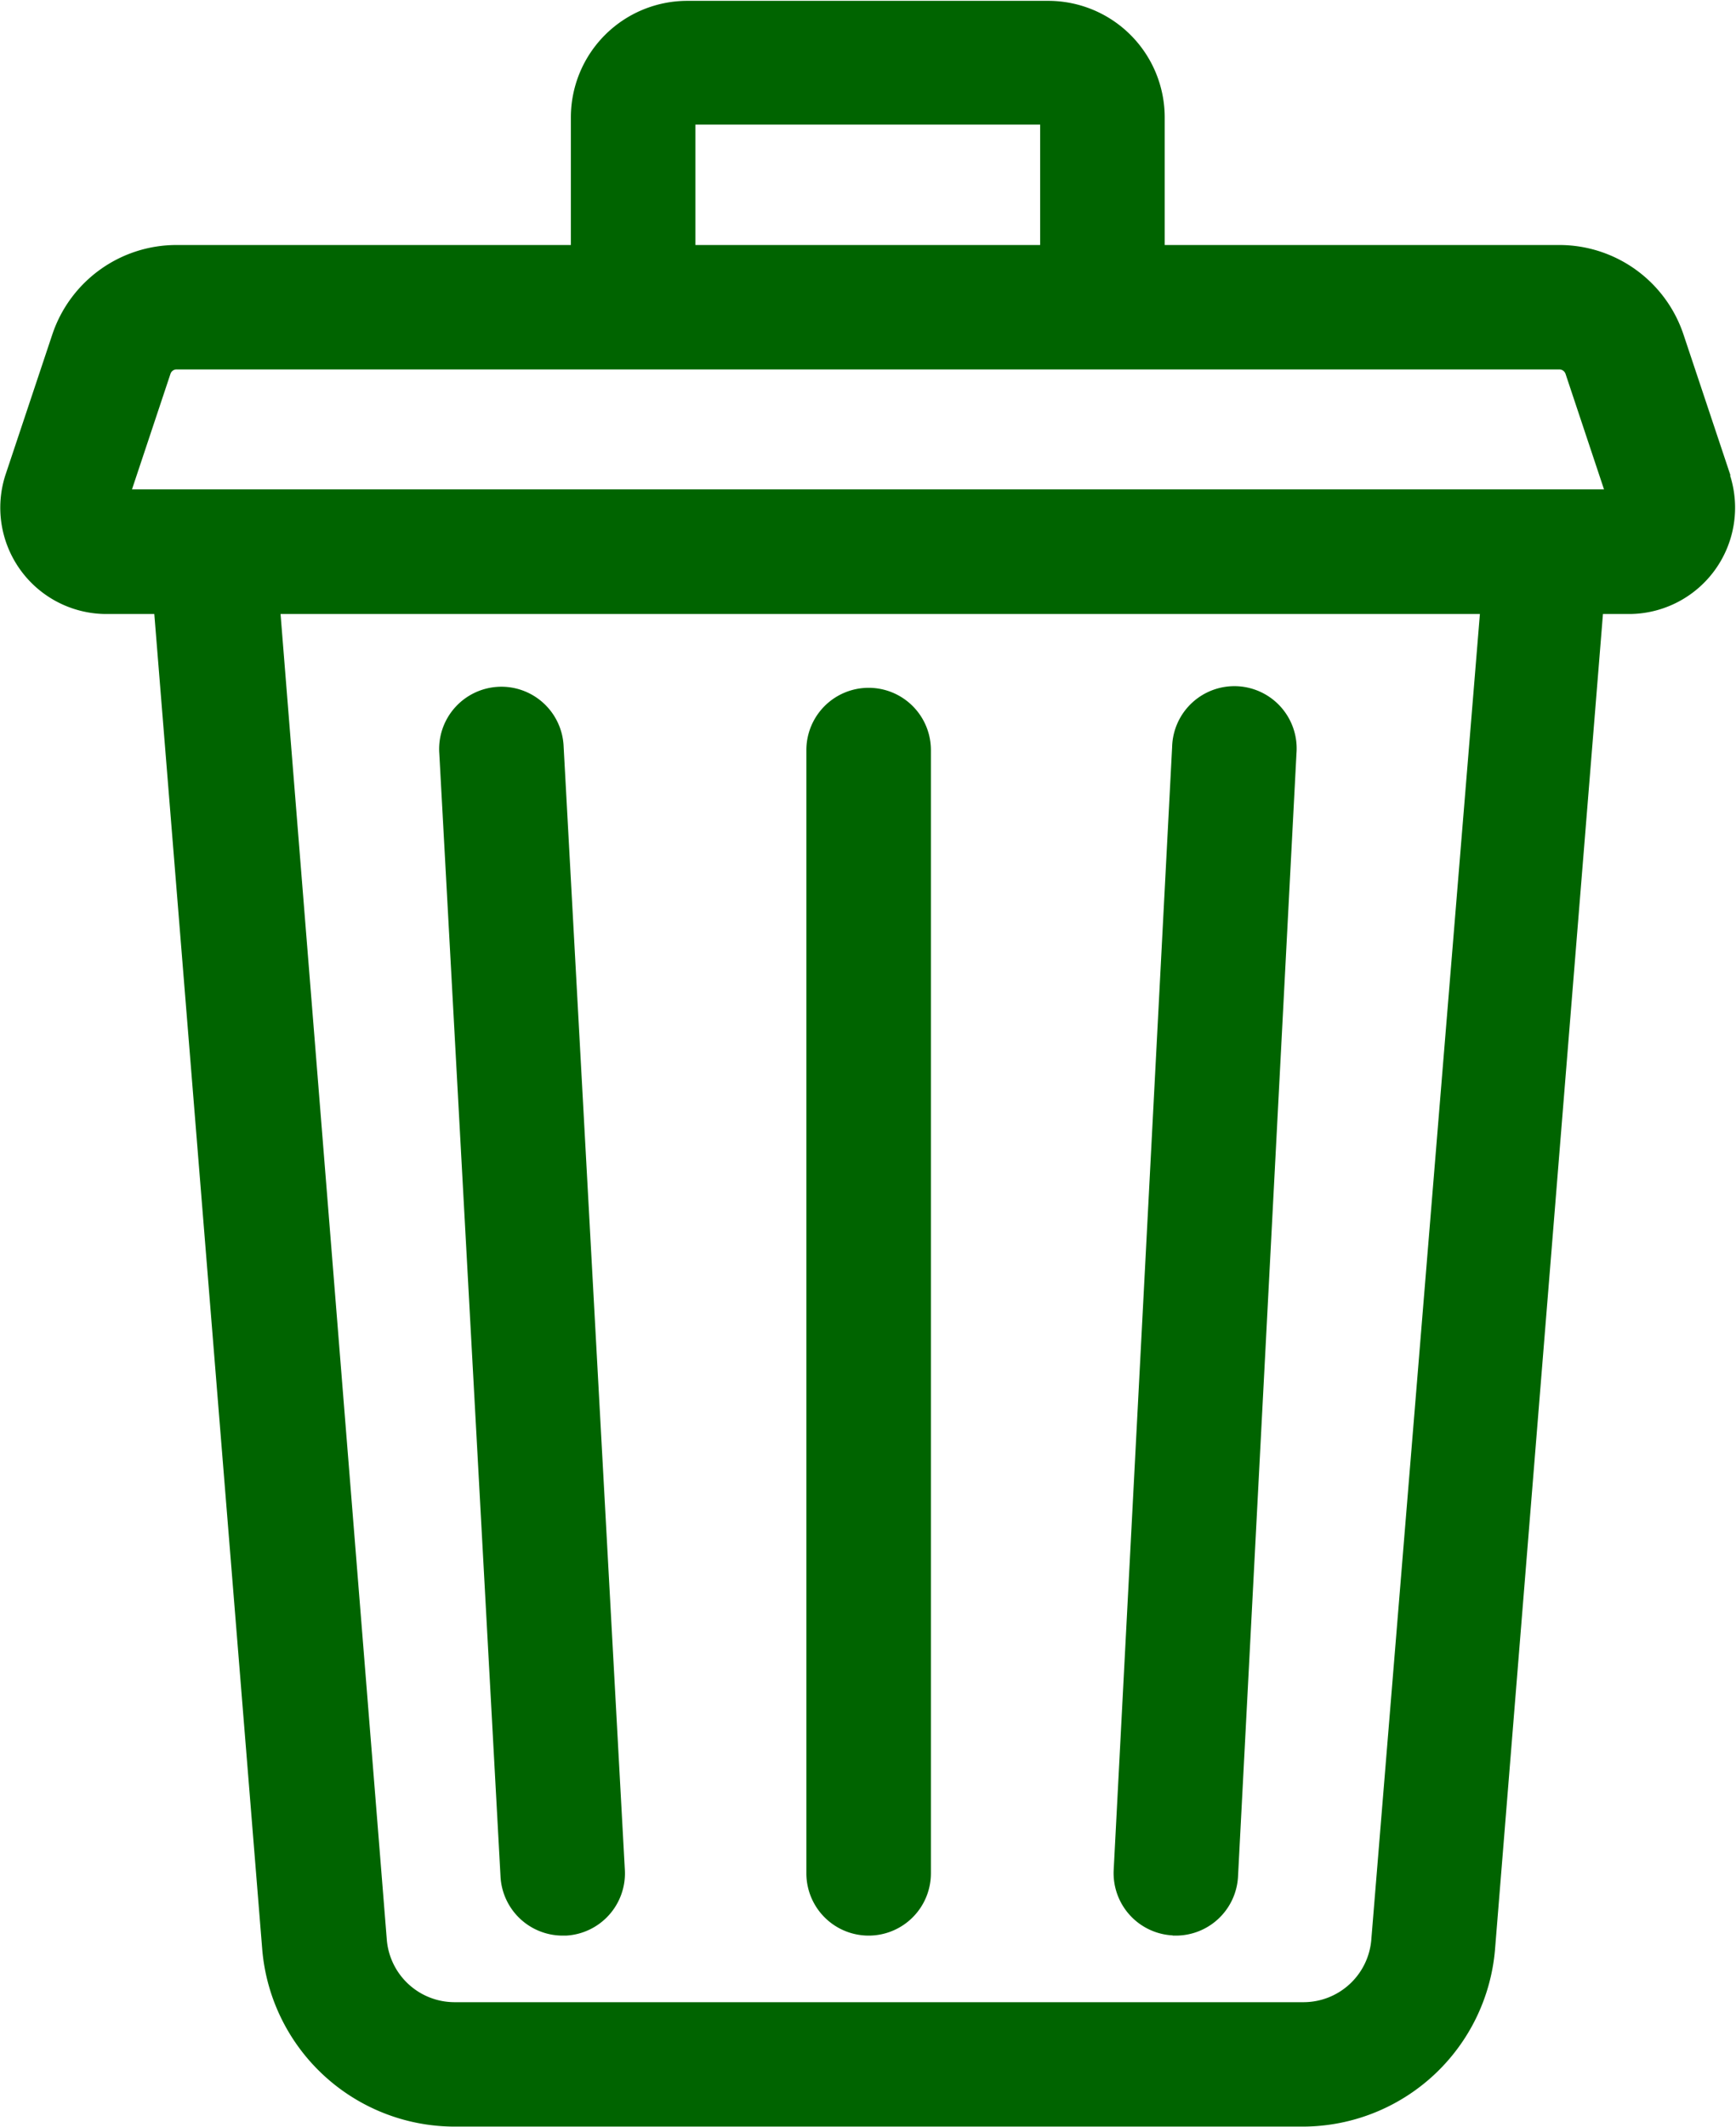 <svg xmlns="http://www.w3.org/2000/svg" width="8.168" height="10" viewBox="0 0 8.168 10">
  <g id="Group_297" data-name="Group 297" transform="translate(0 0)">
    <path id="Path_110" data-name="Path 110" d="M96.142,168.124l-.221-.662a.616.616,0,0,0-.585-.421H93.48v-.6a.548.548,0,0,0-.547-.548h-1.7a.548.548,0,0,0-.547.548v.6H88.831a.616.616,0,0,0-.585.421l-.221.662a.5.5,0,0,0,.47.652h.231l.508,6.281a.909.909,0,0,0,.9.831h4a.909.909,0,0,0,.9-.831l.508-6.281h.128a.5.5,0,0,0,.47-.652Zm-4.87-1.649h1.622v.566H91.272Zm3.18,8.535a.32.32,0,0,1-.316.293h-4a.32.32,0,0,1-.316-.293l-.5-6.234h5.643Zm-5.831-6.82.181-.543a.03.03,0,0,1,.029-.021h6.506a.031.031,0,0,1,.029.021l.181.543Zm0,0" transform="translate(-88 -165.889)" fill="#006400"/>
    <path id="Path_111" data-name="Path 111" d="M356.573,337.332h.015a.293.293,0,0,0,.292-.278l.275-5.281a.293.293,0,1,0-.585-.031l-.275,5.281a.293.293,0,0,0,.277.308Zm0,0" transform="translate(-351.055 -328.231)" fill="#006400"/>
    <path id="Path_112" data-name="Path 112" d="M194.082,337.058a.293.293,0,0,0,.292.277h.016a.293.293,0,0,0,.277-.308l-.288-5.281a.293.293,0,1,0-.585.032Zm0,0" transform="translate(-191.727 -328.234)" fill="#006400"/>
    <path id="Path_113" data-name="Path 113" d="M282.547,337.334a.293.293,0,0,0,.293-.293V331.76a.293.293,0,0,0-.586,0v5.281a.293.293,0,0,0,.293.293Zm0,0" transform="translate(-278.46 -328.233)" fill="#006400"/>
  </g>
</svg>
